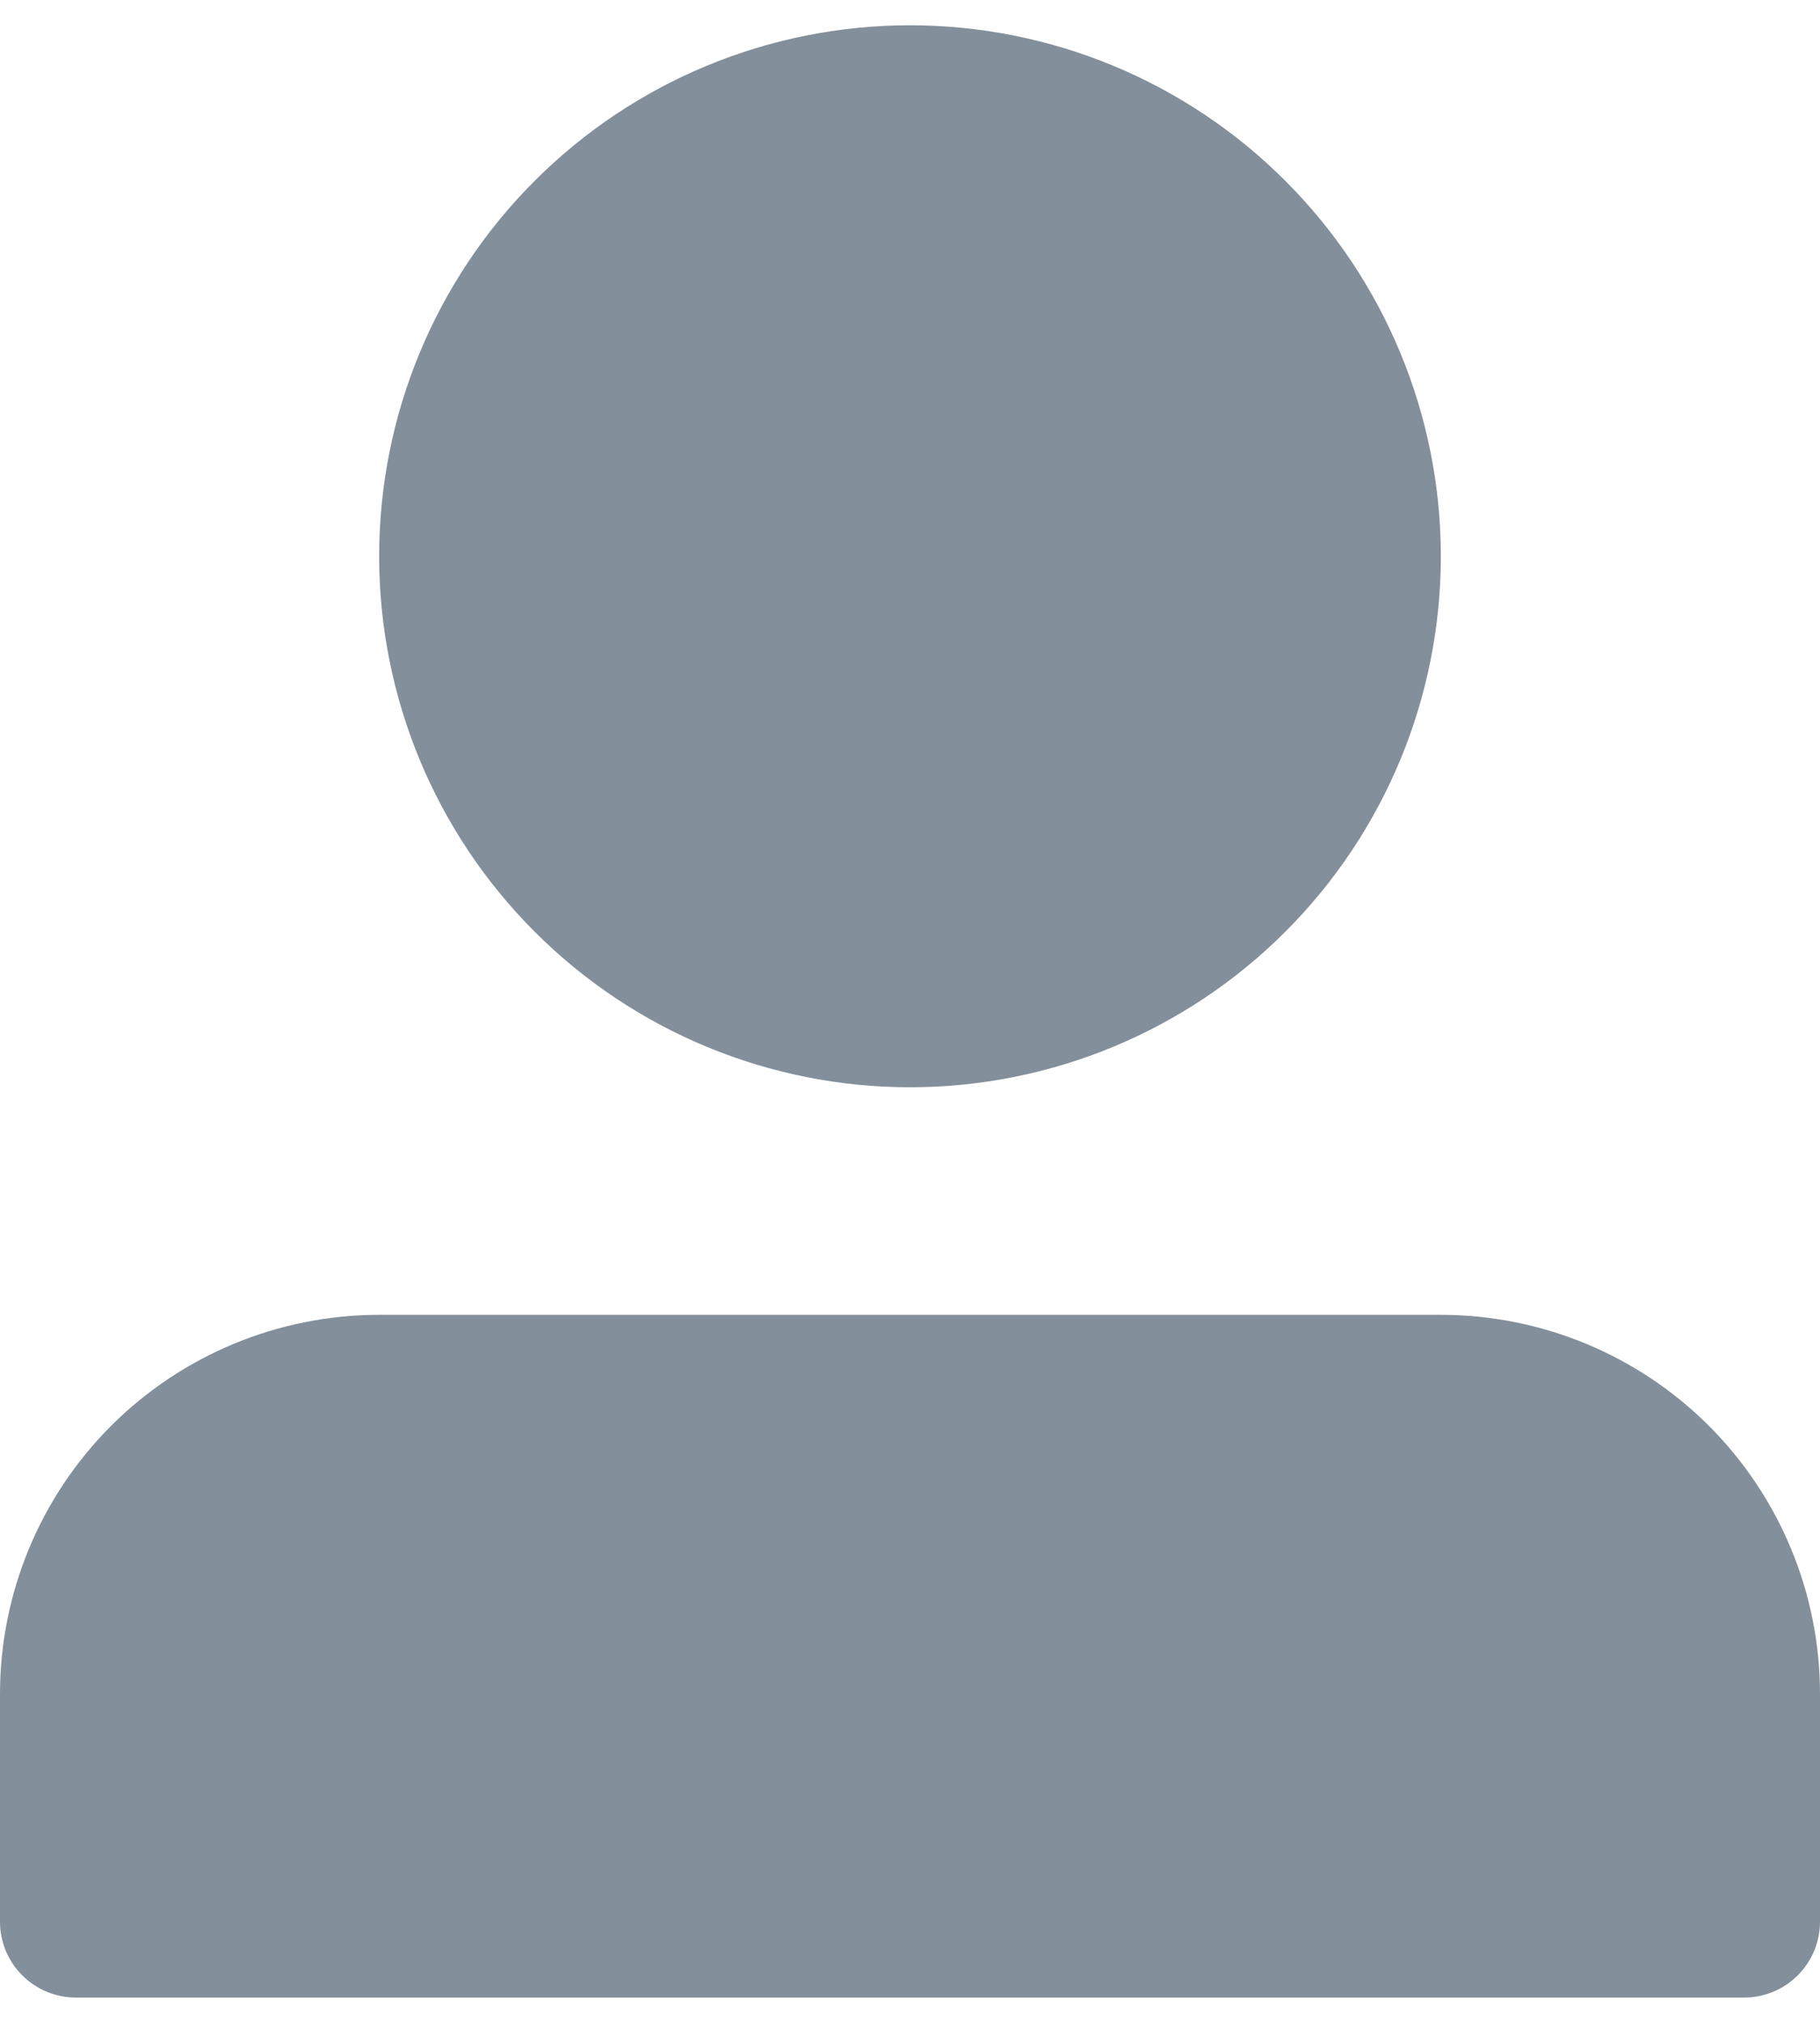 <svg width="18" height="20" viewBox="0 0 18 20" fill="none" xmlns="http://www.w3.org/2000/svg">
<path d="M3.75 5.5C3.75 6.892 4.303 8.228 5.288 9.212C6.272 10.197 7.608 10.75 9 10.75C10.392 10.75 11.728 10.197 12.712 9.212C13.697 8.228 14.25 6.892 14.25 5.5C14.25 4.108 13.697 2.772 12.712 1.788C11.728 0.803 10.392 0.25 9 0.25C7.608 0.25 6.272 0.803 5.288 1.788C4.303 2.772 3.75 4.108 3.75 5.5ZM16.5 19.75H0.75C0.551 19.75 0.36 19.671 0.22 19.53C0.079 19.39 0 19.199 0 19V16.75C0 15.755 0.395 14.802 1.098 14.098C1.802 13.395 2.755 13 3.75 13H14.25C15.245 13 16.198 13.395 16.902 14.098C17.605 14.802 18 15.755 18 16.75V19C18 19.199 17.921 19.39 17.78 19.53C17.64 19.671 17.449 19.75 17.25 19.75H16.5Z" fill="#4F6070" fill-opacity="0.7"/>
</svg>
